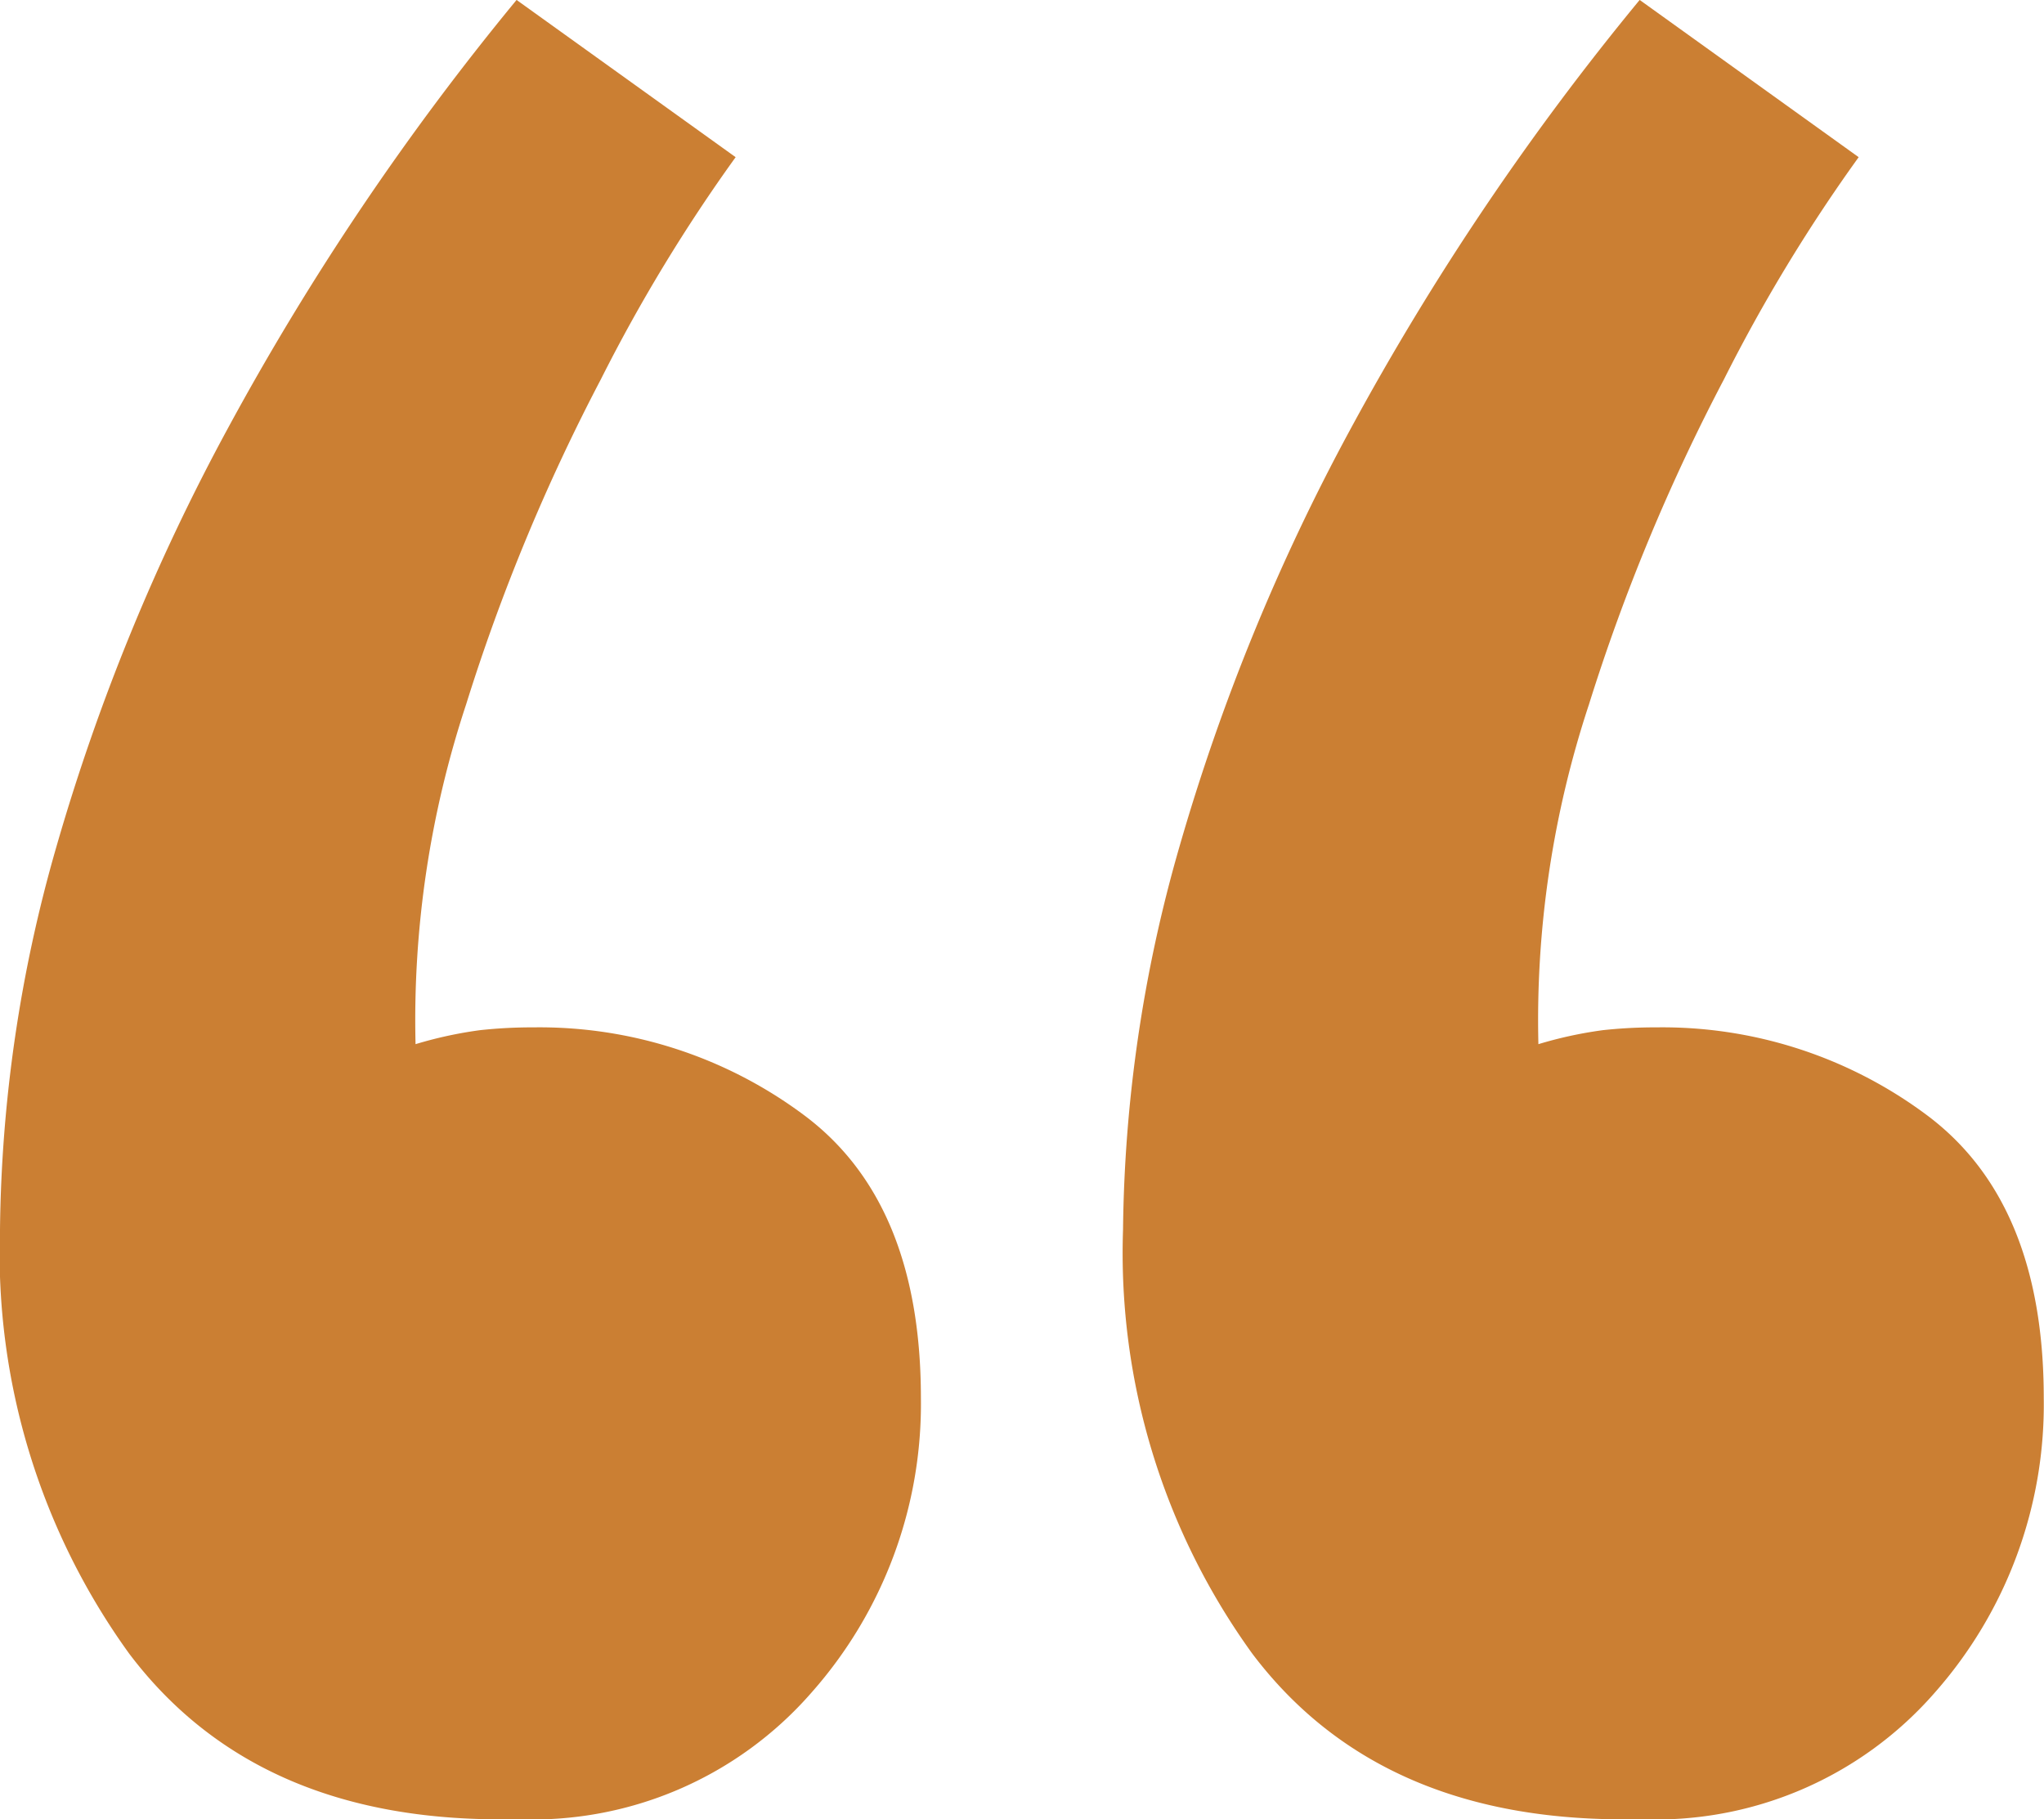 <svg id="Group_369" data-name="Group 369" xmlns="http://www.w3.org/2000/svg" xmlns:xlink="http://www.w3.org/1999/xlink" width="33.704" height="30" viewBox="0 0 33.704 30">
  <defs>
    <clipPath id="clip-path">
      <rect id="Rectangle_50" data-name="Rectangle 50" width="33.704" height="30" fill="#cb7f33"/>
    </clipPath>
  </defs>
  <g id="Group_366" data-name="Group 366" transform="translate(0 0)" clip-path="url(#clip-path)">
    <path id="Path_493" data-name="Path 493" d="M8.518,0,12.13,2.593A27.164,27.164,0,0,0,9.907,6.258,32.209,32.209,0,0,0,7.685,11.62a16.58,16.58,0,0,0-.833,5.6,6.777,6.777,0,0,1,1.065-.231,7.973,7.973,0,0,1,.88-.046,7.29,7.29,0,0,1,4.444,1.435q1.944,1.435,1.944,4.676a7.178,7.178,0,0,1-1.806,4.861A6.105,6.105,0,0,1,8.518,30q-4.259.093-6.389-2.731A11.278,11.278,0,0,1,0,20.278a23.6,23.6,0,0,1,.926-6.3,34.443,34.443,0,0,1,2.824-6.9A44.205,44.205,0,0,1,8.518,0M27.037,0l3.611,2.593a27.164,27.164,0,0,0-2.222,3.665A32.209,32.209,0,0,0,26.2,11.62a16.58,16.58,0,0,0-.833,5.6,6.777,6.777,0,0,1,1.065-.231,7.973,7.973,0,0,1,.88-.046,7.29,7.29,0,0,1,4.444,1.435Q33.7,19.815,33.7,23.055A7.178,7.178,0,0,1,31.9,27.917,6.105,6.105,0,0,1,27.037,30q-4.259.093-6.389-2.731a11.278,11.278,0,0,1-2.13-6.991,23.6,23.6,0,0,1,.926-6.3,34.443,34.443,0,0,1,2.824-6.9A44.205,44.205,0,0,1,27.037,0" transform="translate(0 -0.001)" fill="#cb7f33"/>
  </g>
</svg>
